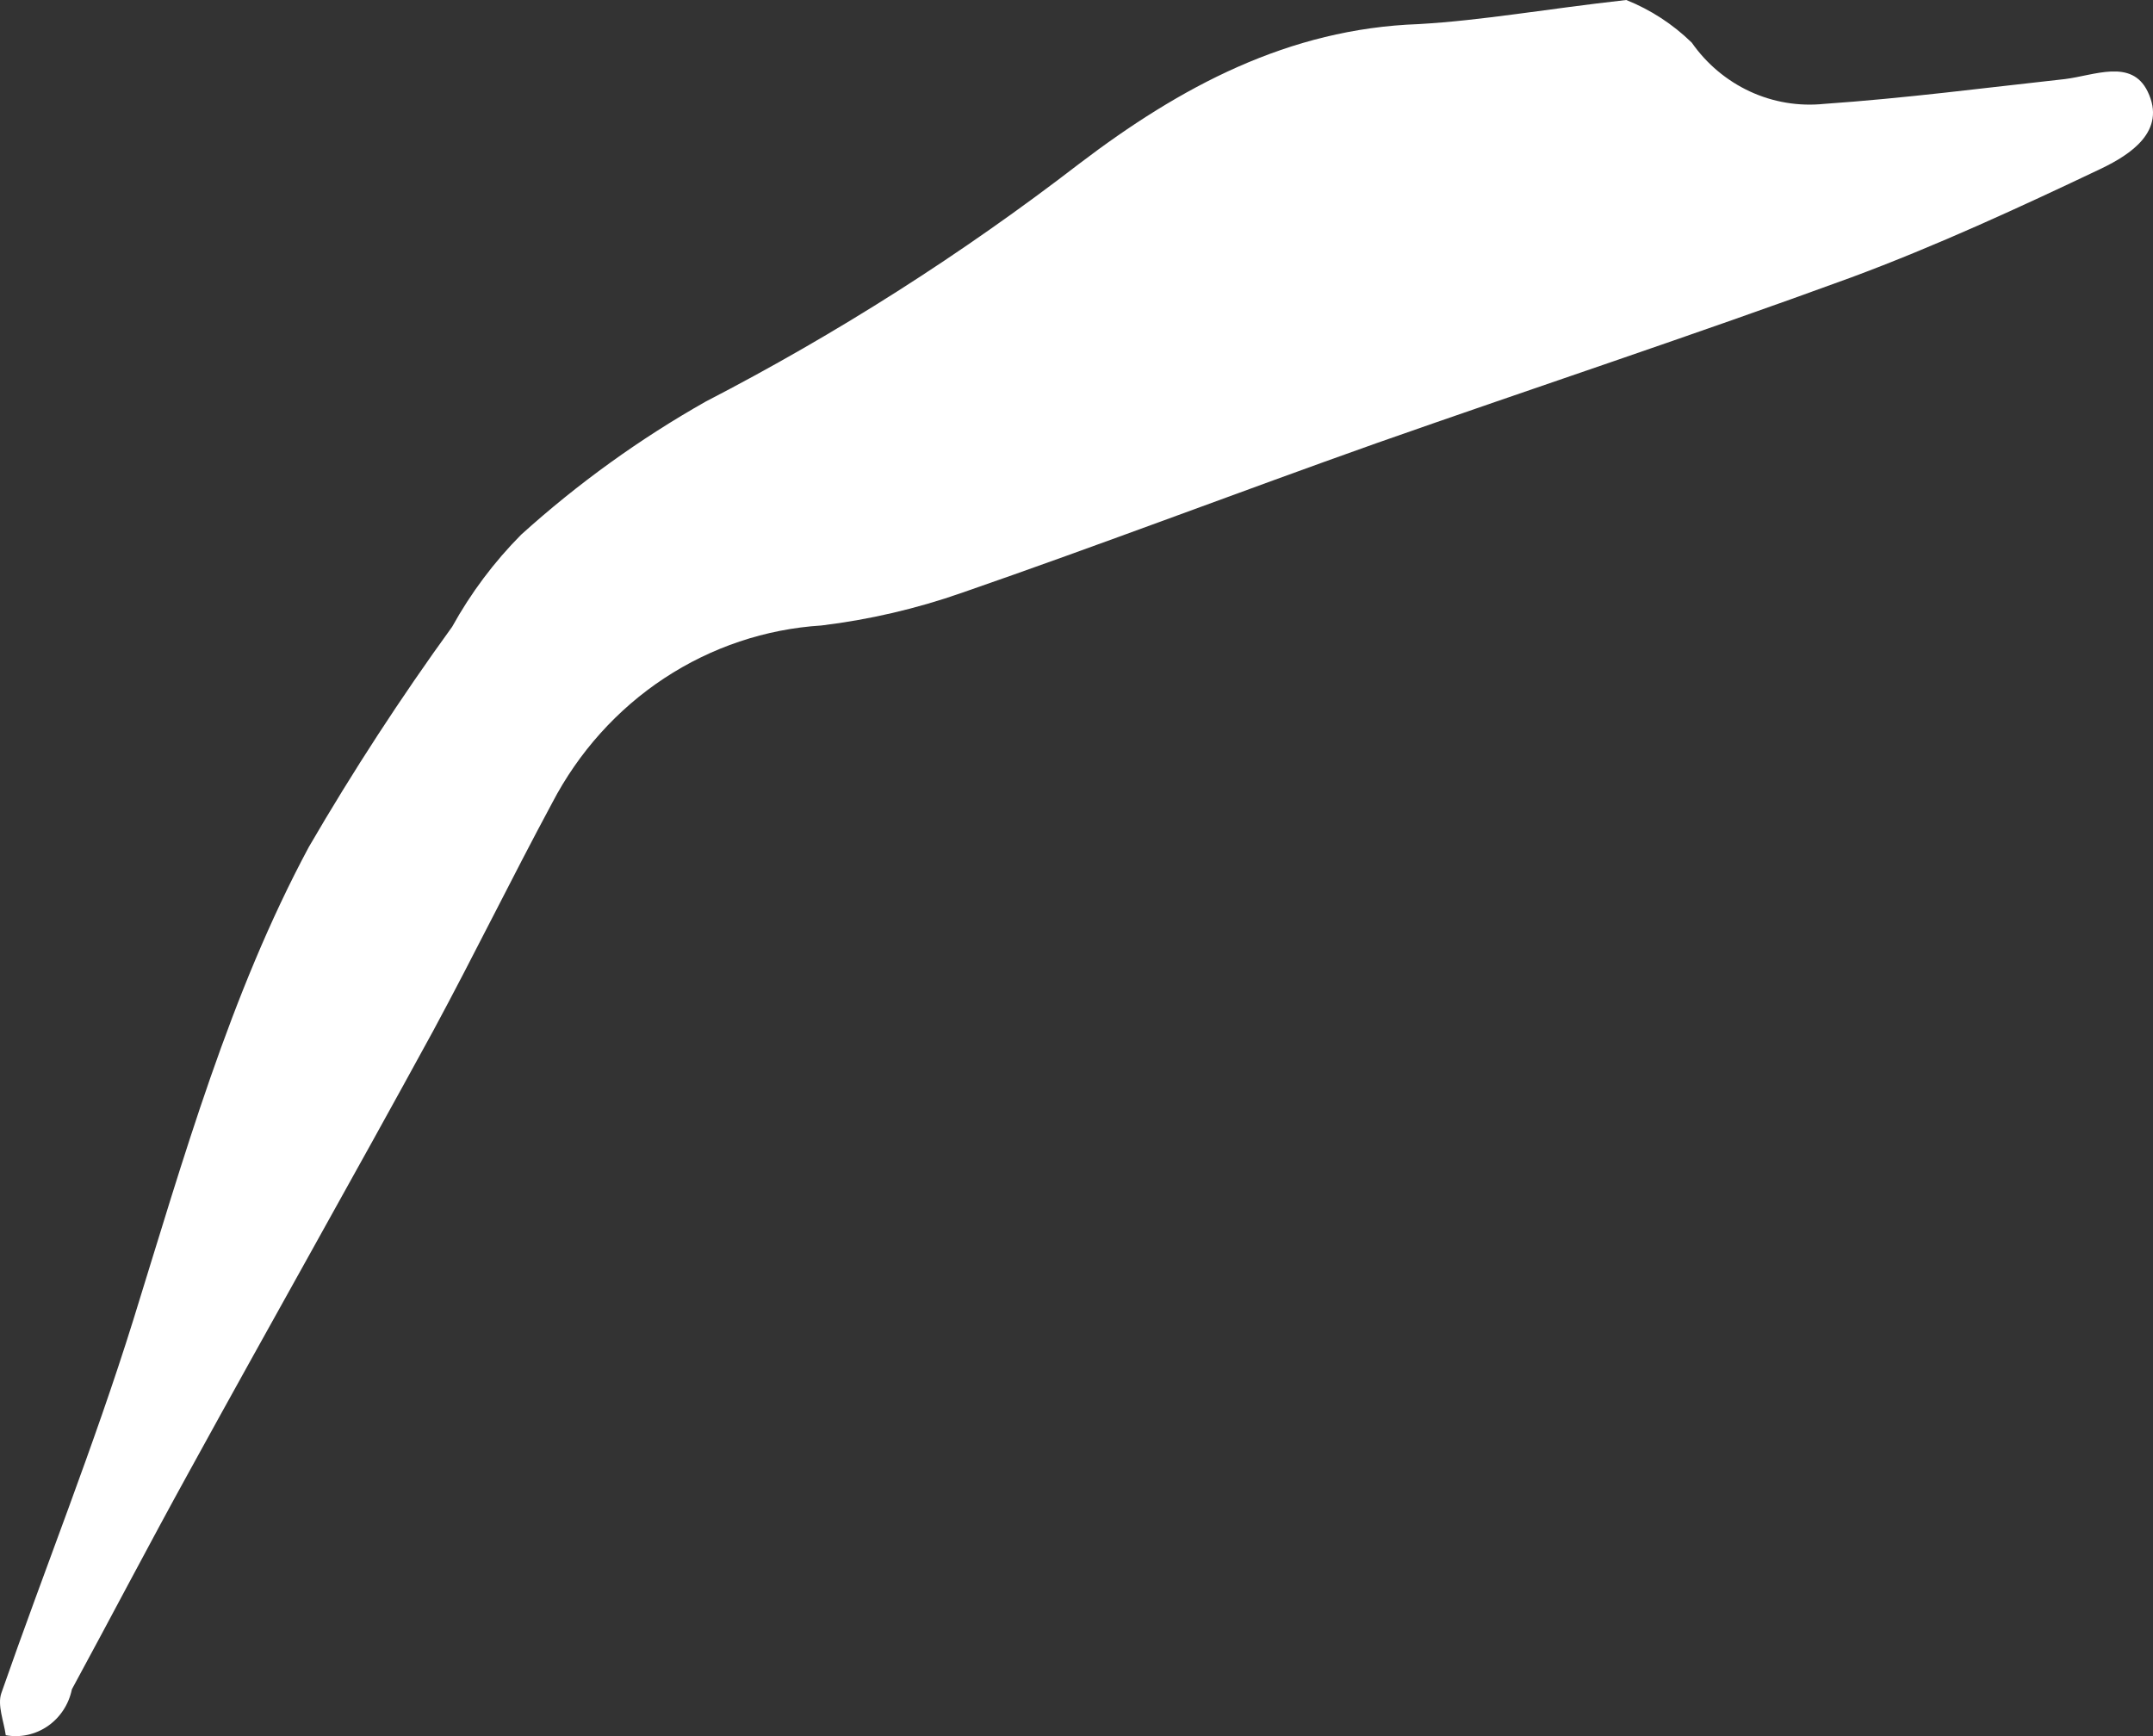 ﻿<?xml version="1.0" encoding="utf-8"?>
<svg version="1.1" xmlns:xlink="http://www.w3.org/1999/xlink" width="31px" height="25px" xmlns="http://www.w3.org/2000/svg">
  <rect width="100%" height="100%" fill="#333333" stroke="none"/>
  <g transform="matrix(1 0 0 1 -179 -300 )">
    <path d="M 20.427 0.347  C 21.343 0.295  22.245 0.131  23.416 0  C 23.766 0.14  24.086 0.348  24.359 0.614  C 24.573 0.92  24.862 1.162  25.196 1.317  C 25.53 1.472  25.898 1.533  26.263 1.496  C 27.42 1.416  28.572 1.266  29.729 1.139  C 30.153 1.088  30.691 0.839  30.923 1.318  C 31.201 1.89  30.668 2.227  30.262 2.424  C 29.078 2.987  27.88 3.54  26.655 3.995  C 24.377 4.829  22.099 5.58  19.821 6.381  C 17.826 7.089  15.849 7.844  13.845 8.538  C 13.19 8.767  12.513 8.924  11.827 9.007  C 11.022 9.058  10.244 9.319  9.565 9.766  C 8.887 10.213  8.331 10.832  7.95 11.563  C 7.367 12.646  6.829 13.748  6.237 14.845  C 5.08 16.964  3.891 19.065  2.725 21.189  C 2.151 22.23  1.6 23.285  1.035 24.326  C 0.991 24.542  0.867 24.731  0.689 24.855  C 0.511 24.978  0.294 25.026  0.083 24.987  C 0.055 24.785  -0.04 24.555  0.019 24.382  C 0.643 22.591  1.354 20.823  1.919 19.008  C 2.647 16.664  3.308 14.32  4.447 12.196  C 5.082 11.104  5.771 10.046  6.51 9.026  C 6.78 8.538  7.114 8.092  7.504 7.699  C 8.32 6.962  9.212 6.319  10.164 5.781  C 12.05 4.806  13.849 3.66  15.539 2.358  C 16.992 1.252  18.55 0.413  20.427 0.347  Z " fill-rule="nonzero" fill="#ffffff" stroke="none" transform="matrix(1 0 0 1 179 300 )" />
  </g>
</svg>